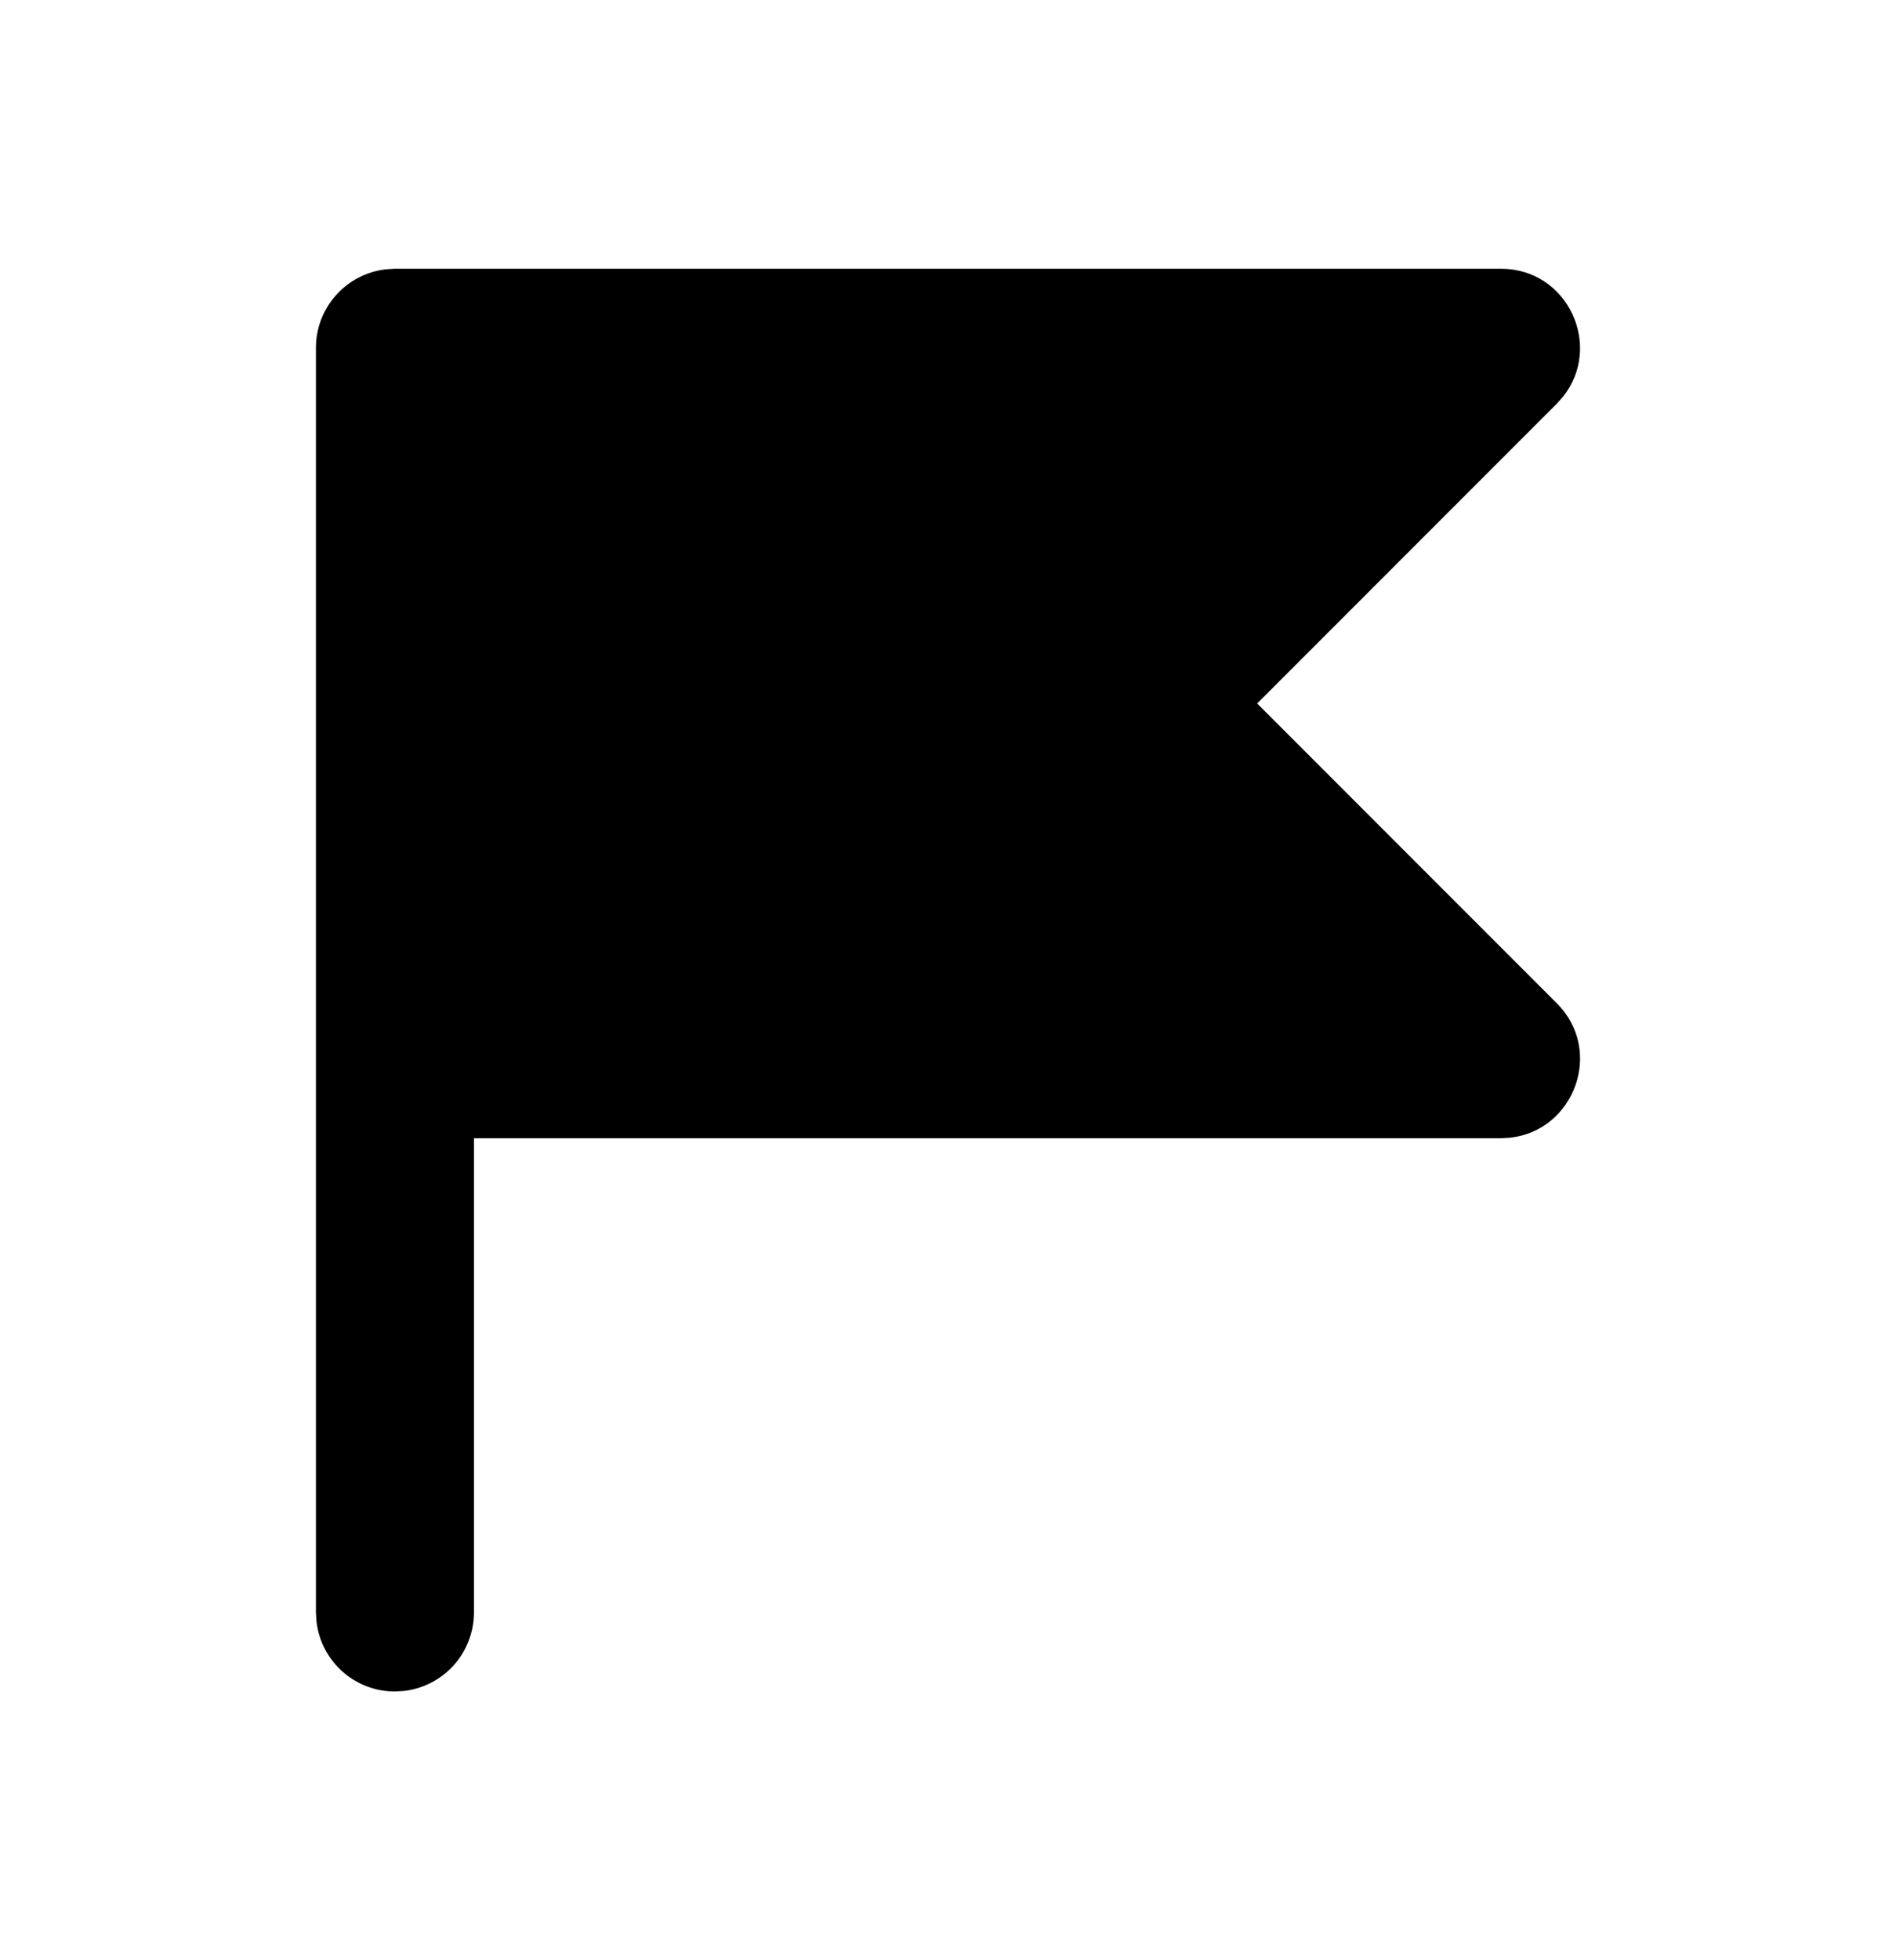 <svg width="30" height="31" viewBox="0 0 30 31" fill="none" xmlns="http://www.w3.org/2000/svg">
<path d="M23.749 4.25C24.814 4.25 25.37 5.482 24.727 6.279L24.633 6.384L19.892 11.125L24.633 15.866C25.386 16.619 24.907 17.884 23.891 17.992L23.749 18H7.499V25.5C7.499 25.806 7.386 26.102 7.183 26.331C6.979 26.559 6.699 26.705 6.395 26.741L6.249 26.75C5.943 26.75 5.647 26.638 5.418 26.434C5.19 26.231 5.043 25.95 5.008 25.646L4.999 25.5V5.5C4.999 5.194 5.111 4.898 5.315 4.67C5.518 4.441 5.798 4.295 6.103 4.259L6.249 4.25H23.749Z" fill="black"/>
</svg>
